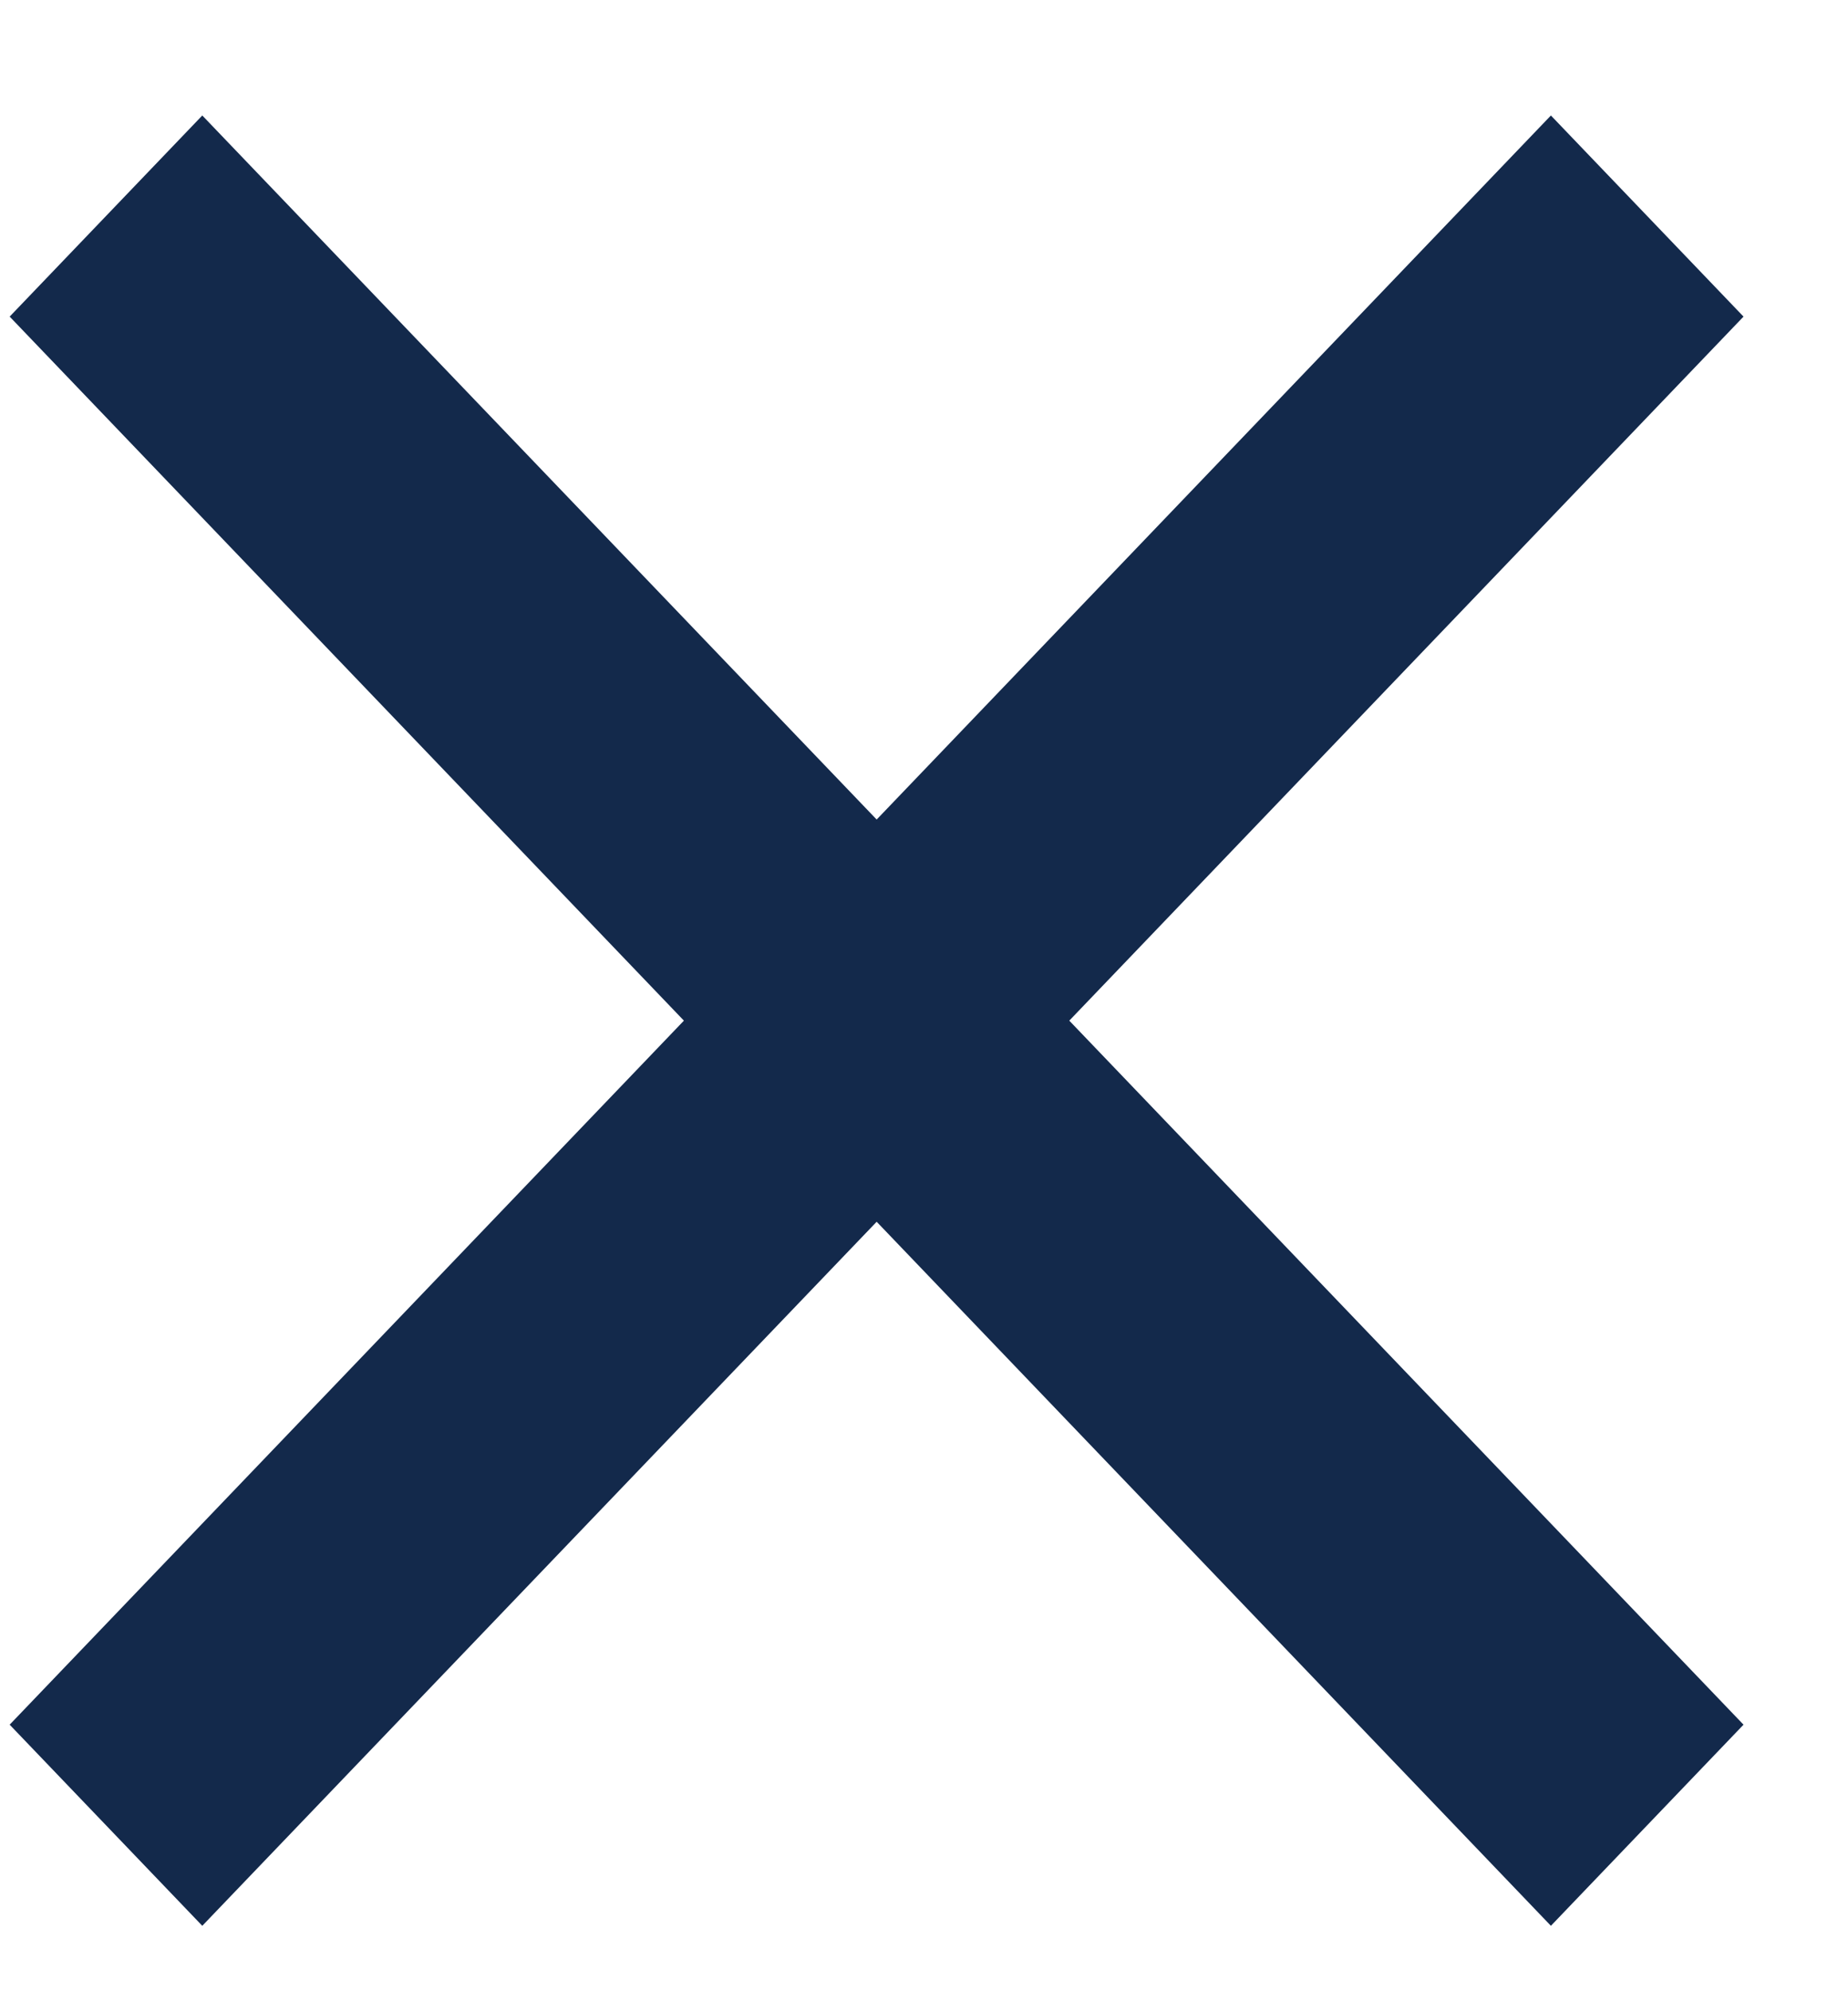 <svg width="13" height="14" viewBox="0 0 13 14" fill="none" xmlns="http://www.w3.org/2000/svg">
  <path d="M6.167 5.762L10.91 0.812L12.265 2.226L7.522 7.176L12.265 12.126L10.91 13.54L6.167 8.59L1.423 13.54L0.068 12.126L4.811 7.176L0.068 2.226L1.423 0.812L6.167 5.762Z" fill="#13294B"/>
</svg>
